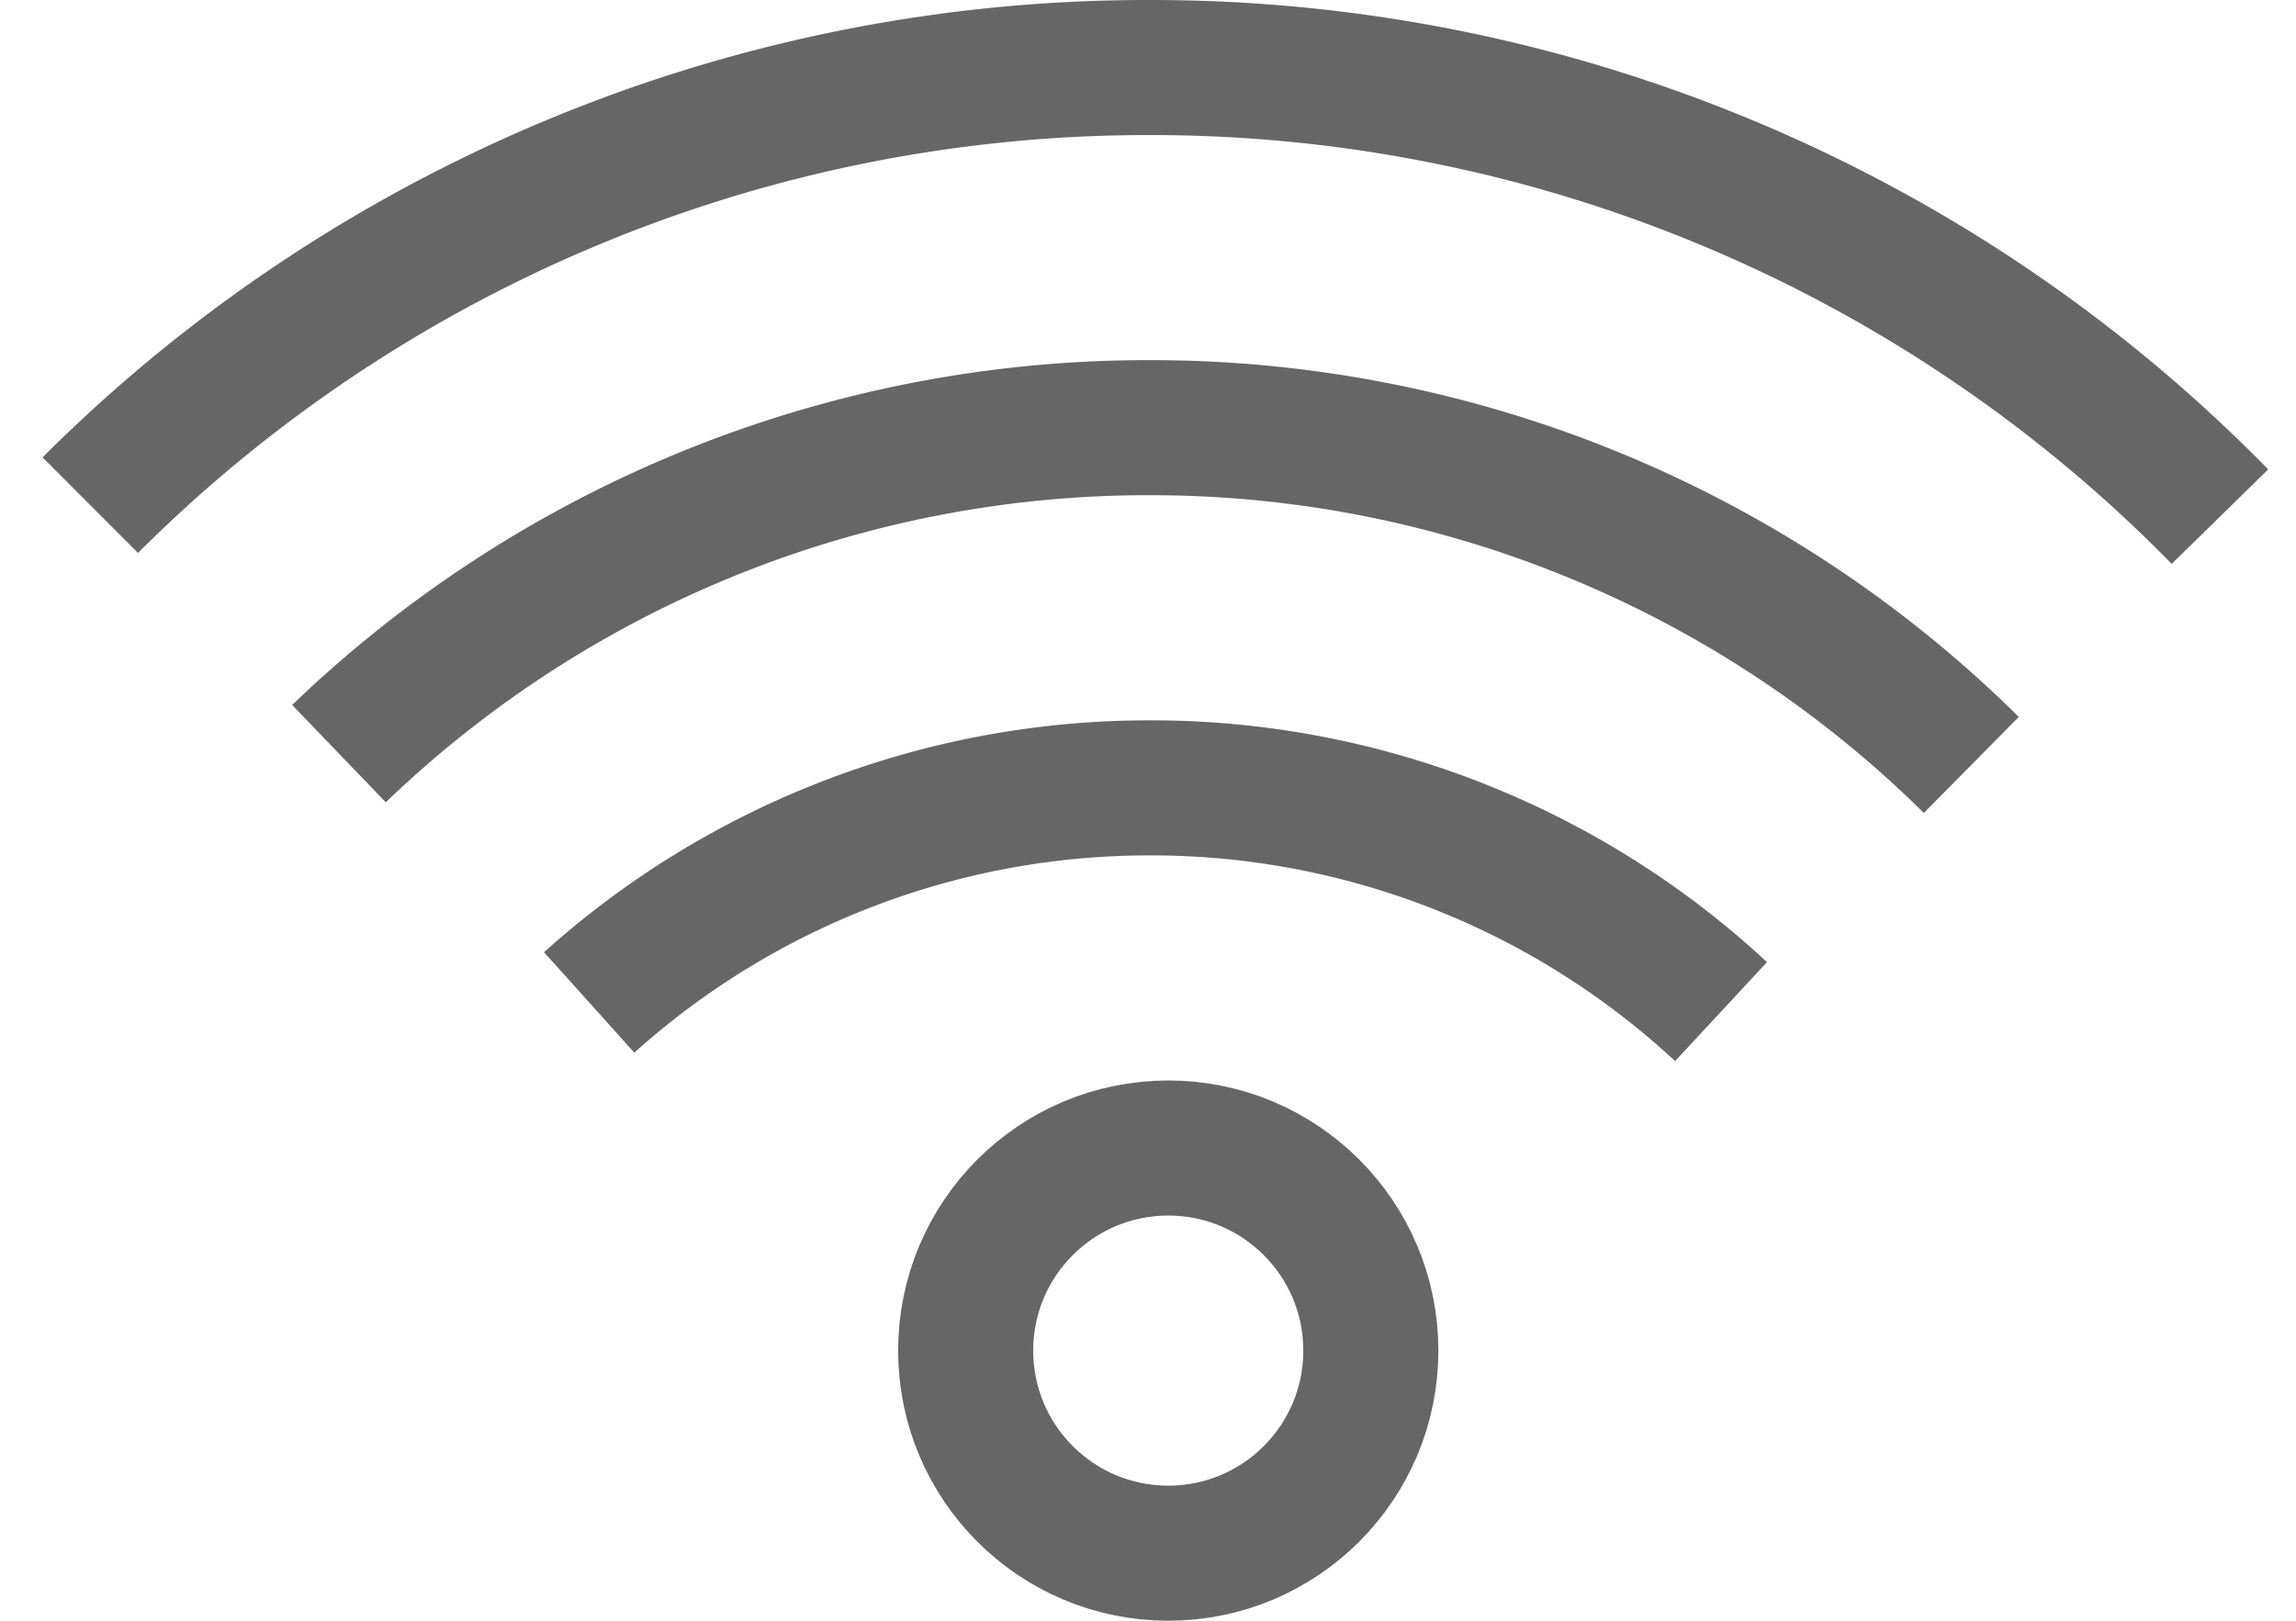 <svg xmlns="http://www.w3.org/2000/svg" width="34" height="24" viewBox="0 0 34 24">
    <g fill="none" fill-rule="evenodd" stroke="#666" stroke-width="2" transform="translate(1 1)">
        <path d="M31.874 6.65A22.155 22.155 0 0 0 16.021 0 22.152 22.152 0 0 0 .337 6.48"/>
        <path d="M28.192 10.327A17.278 17.278 0 0 0 16.02 5.333a17.275 17.275 0 0 0-12 4.827M24.486 13.98a12.4 12.4 0 0 0-8.455-3.313 12.398 12.398 0 0 0-8.306 3.177"/>
        <circle cx="16.3" cy="19" r="3"/>
    </g>
</svg>
